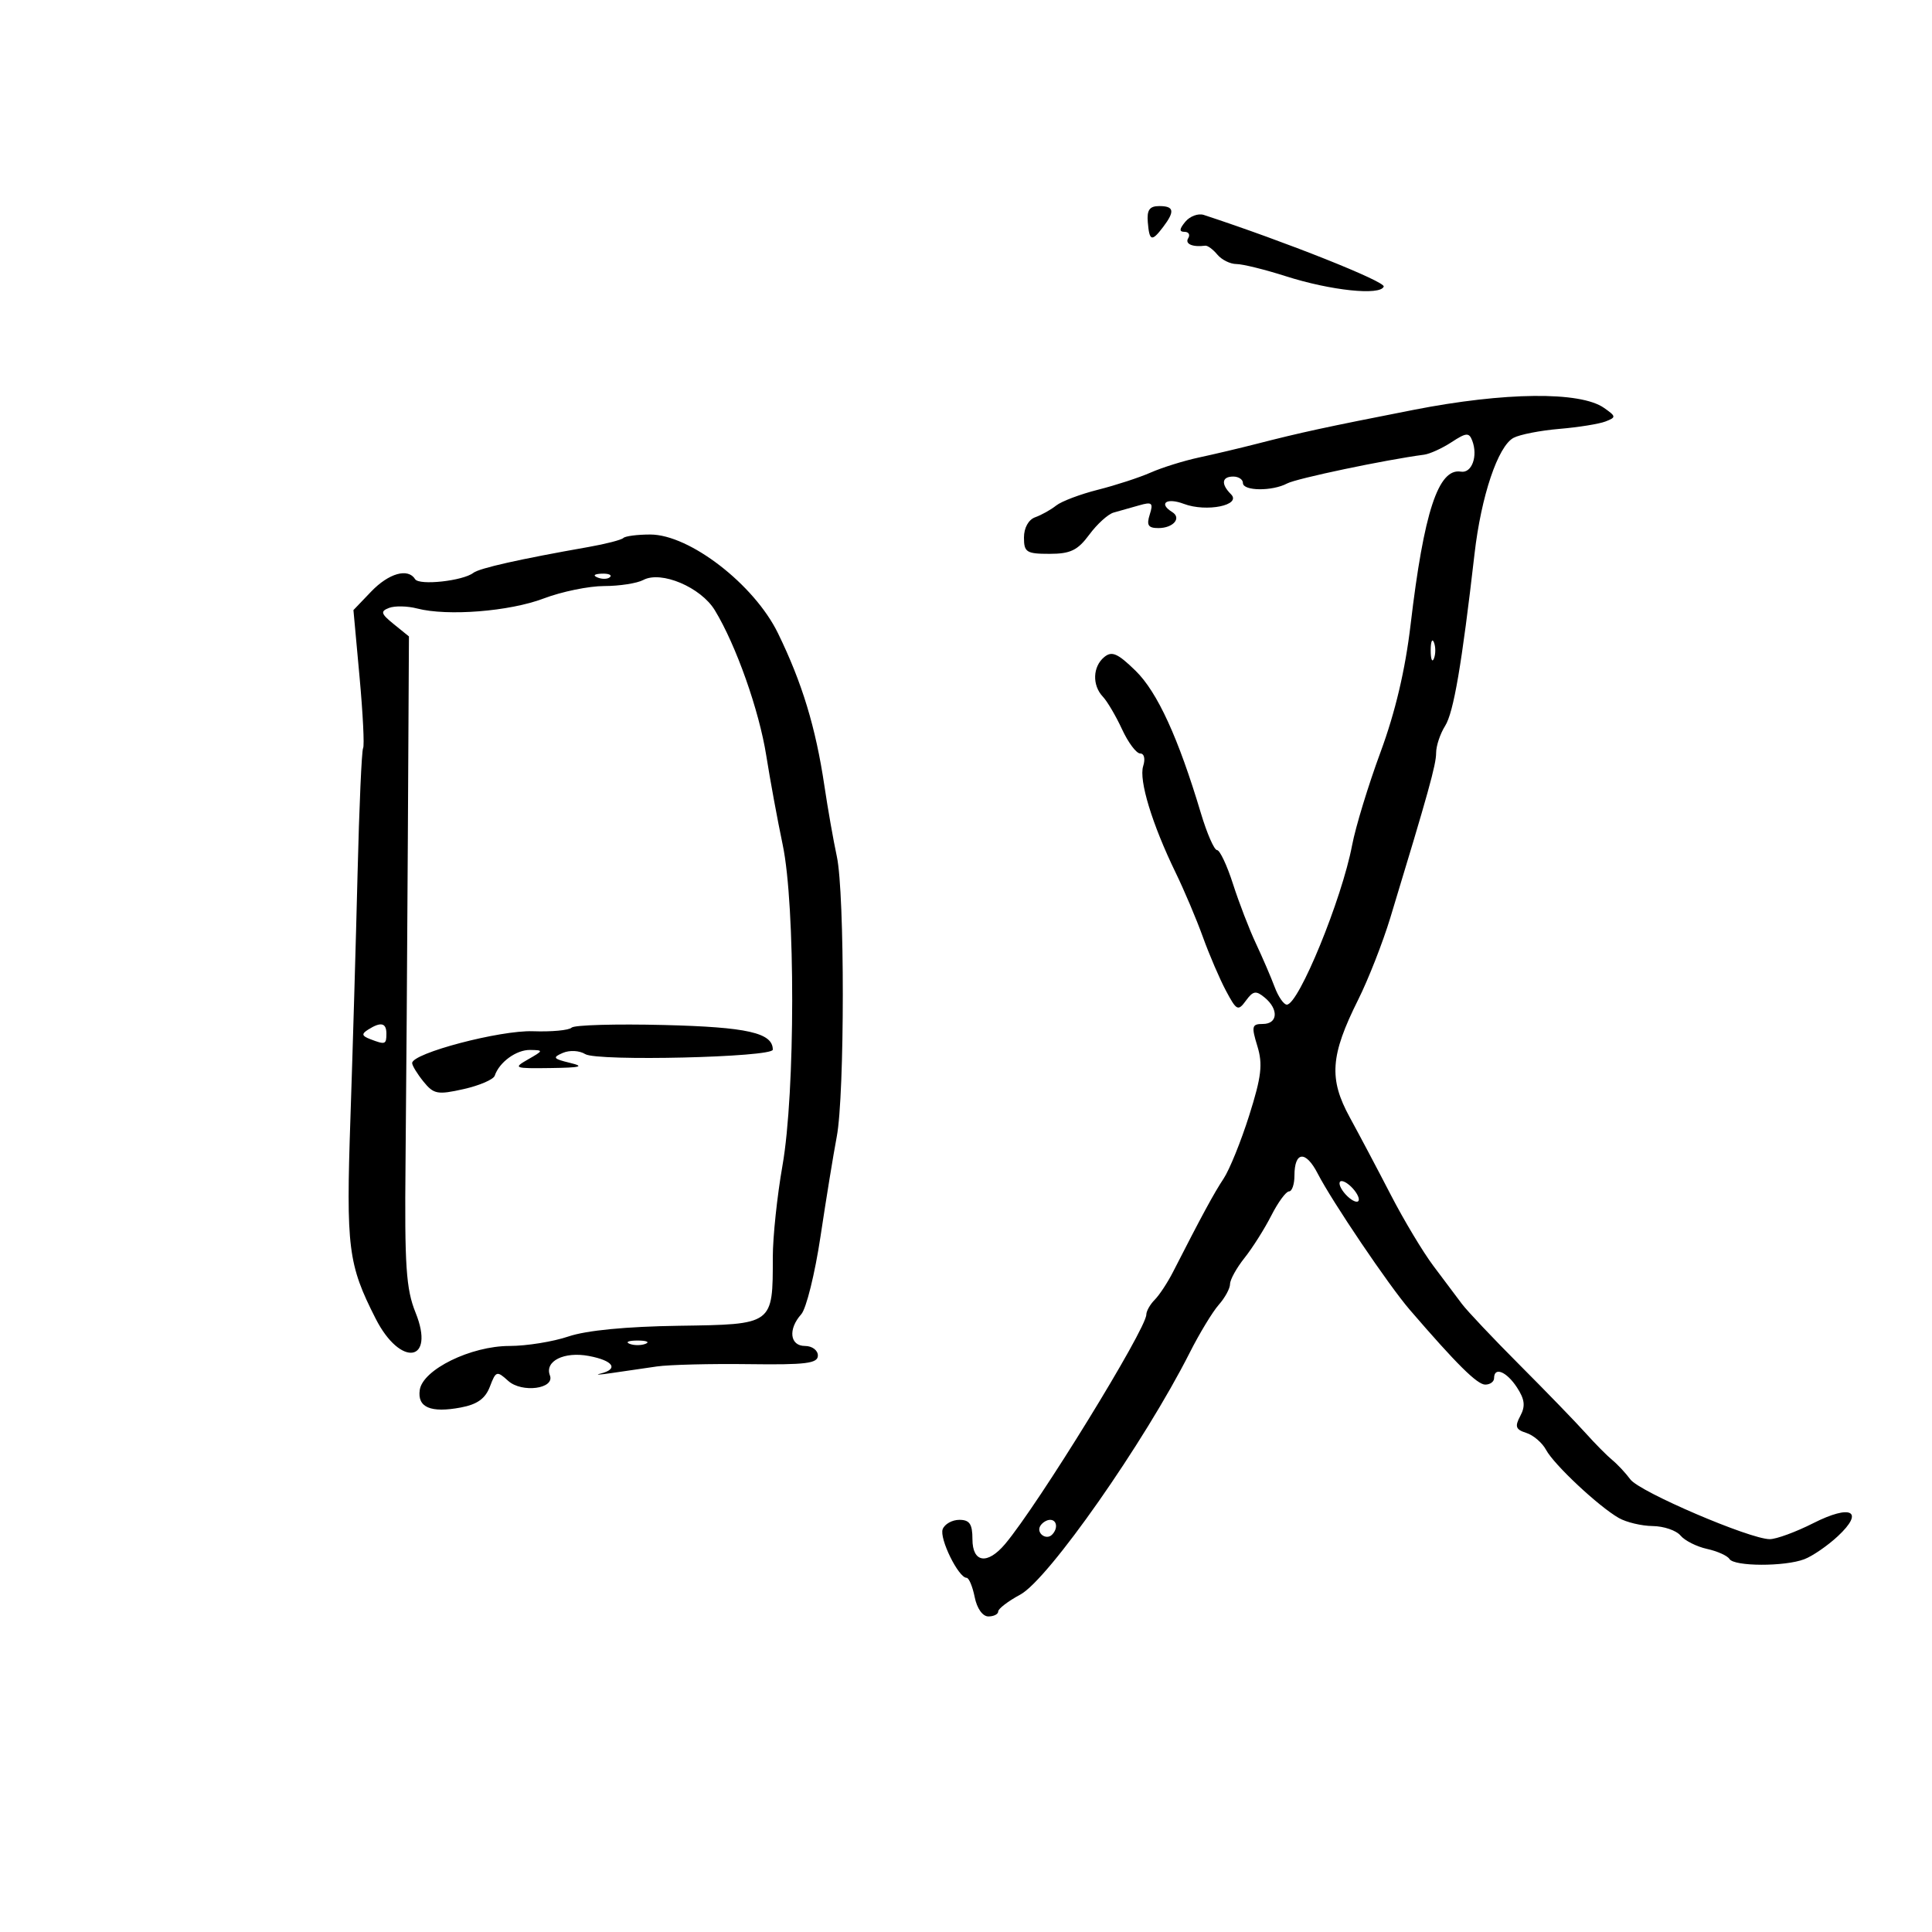 <svg xmlns="http://www.w3.org/2000/svg" width="300" height="300" viewBox="0 0 300 300" version="1.1">
	<path d="M 178.229 34.500 C 178.475 37.464, 178.840 37.579, 180.608 35.250 C 182.464 32.806, 182.316 32, 180.011 32 C 178.501 32, 178.072 32.602, 178.229 34.500 M 184.058 34.430 C 183.113 35.569, 183.079 36, 183.937 36 C 184.586 36, 184.840 36.450, 184.500 37 C 183.957 37.878, 185.186 38.410, 187.154 38.150 C 187.514 38.103, 188.356 38.725, 189.027 39.532 C 189.697 40.339, 191.031 41, 191.992 41 C 192.953 41, 196.414 41.855, 199.684 42.899 C 206.628 45.117, 214.343 45.931, 214.863 44.500 C 215.146 43.723, 199.637 37.547, 186.930 33.376 C 186.067 33.093, 184.774 33.567, 184.058 34.430 M 219.500 63.644 C 205.634 66.365, 202.106 67.129, 195 68.953 C 192.525 69.588, 188.561 70.525, 186.192 71.035 C 183.822 71.544, 180.447 72.596, 178.692 73.372 C 176.936 74.148, 173.250 75.350, 170.500 76.044 C 167.750 76.737, 164.825 77.842, 164 78.500 C 163.175 79.158, 161.713 79.975, 160.750 80.317 C 159.708 80.686, 159 81.961, 159 83.469 C 159 85.752, 159.389 86, 162.970 86 C 166.219 86, 167.342 85.457, 169.151 83.010 C 170.366 81.366, 172.067 79.826, 172.931 79.589 C 173.794 79.353, 175.557 78.854, 176.849 78.481 C 178.895 77.890, 179.112 78.073, 178.531 79.901 C 178.006 81.557, 178.289 82, 179.874 82 C 182.180 82, 183.522 80.441, 182.016 79.510 C 179.832 78.160, 181.153 77.231, 183.824 78.240 C 187.342 79.568, 192.844 78.444, 191.145 76.745 C 189.563 75.163, 189.713 74, 191.500 74 C 192.325 74, 193 74.450, 193 75 C 193 76.261, 197.561 76.305, 199.875 75.067 C 201.318 74.295, 215.119 71.396, 221.129 70.604 C 222.025 70.486, 223.945 69.611, 225.397 68.660 C 227.668 67.172, 228.115 67.136, 228.603 68.407 C 229.528 70.817, 228.545 73.520, 226.847 73.237 C 223.347 72.654, 221.101 79.486, 219.036 97 C 218.208 104.022, 216.660 110.581, 214.363 116.802 C 212.474 121.917, 210.489 128.421, 209.952 131.255 C 208.366 139.615, 201.656 156, 199.818 156 C 199.341 156, 198.488 154.762, 197.923 153.250 C 197.359 151.738, 196.051 148.700, 195.017 146.500 C 193.983 144.300, 192.380 140.137, 191.454 137.250 C 190.528 134.363, 189.413 132, 188.978 132 C 188.542 132, 187.413 129.412, 186.467 126.250 C 182.976 114.573, 179.713 107.457, 176.337 104.162 C 173.550 101.441, 172.648 101.048, 171.459 102.034 C 169.670 103.519, 169.572 106.405, 171.250 108.179 C 171.938 108.905, 173.280 111.188, 174.234 113.250 C 175.187 115.313, 176.455 117, 177.051 117 C 177.672 117, 177.869 117.836, 177.513 118.958 C 176.818 121.150, 178.897 127.976, 182.552 135.500 C 183.888 138.250, 185.792 142.750, 186.784 145.500 C 187.775 148.250, 189.387 152.004, 190.366 153.841 C 192.017 156.941, 192.241 157.052, 193.465 155.379 C 194.583 153.850, 195.029 153.779, 196.392 154.910 C 198.584 156.730, 198.419 159, 196.094 159 C 194.384 159, 194.296 159.354, 195.241 162.433 C 196.106 165.253, 195.882 167.170, 193.982 173.183 C 192.710 177.207, 190.923 181.625, 190.010 183 C 188.510 185.262, 186.647 188.699, 182.151 197.500 C 181.309 199.150, 180.030 201.095, 179.309 201.821 C 178.589 202.548, 178 203.586, 178 204.127 C 178 206.368, 161.197 233.670, 156.075 239.750 C 153.322 243.018, 151 242.675, 151 239 C 151 236.651, 150.559 236, 148.969 236 C 147.851 236, 146.687 236.652, 146.381 237.448 C 145.829 238.888, 148.831 245, 150.091 245 C 150.453 245, 151.020 246.350, 151.350 248 C 151.702 249.760, 152.581 251, 153.475 251 C 154.314 251, 155 250.652, 155 250.227 C 155 249.802, 156.544 248.623, 158.432 247.607 C 162.781 245.264, 177.699 223.963, 184.740 210.042 C 186.258 207.040, 188.287 203.693, 189.250 202.604 C 190.213 201.514, 191 200.067, 191 199.388 C 191 198.709, 192.012 196.881, 193.250 195.327 C 194.488 193.772, 196.358 190.813, 197.407 188.750 C 198.457 186.688, 199.694 185, 200.157 185 C 200.621 185, 201 183.902, 201 182.559 C 201 178.765, 202.742 178.599, 204.605 182.217 C 206.850 186.580, 215.639 199.586, 218.900 203.373 C 226.175 211.821, 229.381 215, 230.627 215 C 231.382 215, 232 214.550, 232 214 C 232 212.182, 233.928 212.961, 235.548 215.433 C 236.764 217.289, 236.888 218.340, 236.072 219.866 C 235.188 221.517, 235.351 221.976, 237.002 222.501 C 238.102 222.850, 239.484 224.035, 240.072 225.134 C 241.304 227.436, 248.233 233.925, 251.371 235.715 C 252.542 236.383, 254.907 236.945, 256.628 236.965 C 258.348 236.984, 260.291 237.646, 260.947 238.436 C 261.602 239.225, 263.452 240.160, 265.058 240.513 C 266.663 240.865, 268.234 241.569, 268.548 242.077 C 269.275 243.255, 277.147 243.278, 280.185 242.111 C 281.458 241.622, 283.795 240.015, 285.379 238.539 C 289.558 234.645, 287.454 233.536, 281.554 236.523 C 278.863 237.885, 275.827 239, 274.808 239 C 271.727 239, 254.596 231.659, 253.166 229.726 C 252.432 228.733, 251.166 227.377, 250.353 226.711 C 249.540 226.045, 247.665 224.150, 246.187 222.500 C 244.709 220.850, 240.125 216.118, 236 211.984 C 231.875 207.850, 227.825 203.566, 227 202.464 C 226.175 201.362, 224.182 198.706, 222.571 196.562 C 220.960 194.418, 217.996 189.477, 215.984 185.582 C 213.973 181.687, 211.095 176.250, 209.591 173.500 C 206.314 167.513, 206.573 163.886, 210.895 155.239 C 212.472 152.082, 214.720 146.350, 215.890 142.500 C 221.808 123.026, 223 118.737, 223 116.913 C 223 115.822, 223.629 113.933, 224.398 112.715 C 225.718 110.623, 226.992 103.167, 228.964 86 C 229.994 77.029, 232.598 69.286, 235.020 67.989 C 235.988 67.471, 239.192 66.845, 242.140 66.597 C 245.088 66.349, 248.308 65.832, 249.295 65.449 C 250.980 64.794, 250.966 64.665, 249.069 63.336 C 245.378 60.750, 233.624 60.873, 219.500 63.644 M 96.793 83.540 C 96.496 83.837, 94.058 84.467, 91.376 84.939 C 80.685 86.822, 74.452 88.222, 73.500 88.954 C 71.867 90.209, 65.084 90.945, 64.459 89.934 C 63.363 88.161, 60.365 89.009, 57.627 91.867 L 54.881 94.734 55.831 105.117 C 56.354 110.828, 56.601 115.801, 56.382 116.169 C 56.162 116.537, 55.775 125.312, 55.522 135.669 C 55.269 146.026, 54.770 163.108, 54.414 173.629 C 53.729 193.815, 54.046 196.334, 58.333 204.760 C 62.201 212.365, 67.645 211.534, 64.525 203.815 C 63.052 200.169, 62.811 196.555, 62.971 180.500 C 63.075 170.050, 63.237 147.398, 63.330 130.162 L 63.500 98.824 61.149 96.920 C 59.138 95.291, 59.032 94.925, 60.415 94.394 C 61.305 94.053, 63.263 94.094, 64.767 94.485 C 69.467 95.709, 79.117 94.947, 84.417 92.933 C 87.212 91.870, 91.442 91.001, 93.816 91.001 C 96.189 91, 98.924 90.576, 99.892 90.058 C 102.662 88.575, 108.826 91.185, 111.001 94.762 C 114.299 100.184, 117.877 110.304, 118.990 117.357 C 119.586 121.129, 120.731 127.346, 121.536 131.173 C 123.520 140.605, 123.499 169.651, 121.500 181 C 120.677 185.675, 120.002 192.058, 120.001 195.185 C 119.999 205.750, 120.135 205.650, 105.394 205.865 C 97.229 205.984, 91.048 206.583, 88.273 207.525 C 85.885 208.336, 81.767 209, 79.122 209 C 73.120 209, 65.645 212.662, 65.180 215.829 C 64.782 218.540, 66.871 219.434, 71.553 218.556 C 74.109 218.077, 75.362 217.177, 76.071 215.314 C 76.998 212.874, 77.150 212.826, 78.908 214.417 C 81.028 216.336, 86.191 215.660, 85.388 213.569 C 84.540 211.359, 87.594 209.833, 91.424 210.552 C 95.243 211.268, 96.121 212.585, 93.250 213.291 C 92.287 213.527, 93.075 213.487, 95 213.202 C 96.925 212.917, 100.075 212.458, 102 212.183 C 103.925 211.908, 110.338 211.747, 116.250 211.825 C 125.152 211.944, 127 211.713, 127 210.484 C 127 209.667, 126.102 209, 125 209 C 122.646 209, 122.338 206.396, 124.416 204.079 C 125.195 203.210, 126.541 197.775, 127.407 192 C 128.274 186.225, 129.409 179.250, 129.931 176.500 C 131.176 169.946, 131.185 138.765, 129.945 133 C 129.412 130.525, 128.541 125.575, 128.009 122 C 126.661 112.939, 124.545 105.992, 120.798 98.315 C 117.107 90.754, 107.069 83, 100.971 83 C 98.970 83, 97.090 83.243, 96.793 83.540 M 92.813 89.683 C 93.534 89.972, 94.397 89.936, 94.729 89.604 C 95.061 89.272, 94.471 89.036, 93.417 89.079 C 92.252 89.127, 92.015 89.364, 92.813 89.683 M 222.158 101 C 222.158 102.375, 222.385 102.938, 222.662 102.250 C 222.940 101.563, 222.940 100.438, 222.662 99.750 C 222.385 99.063, 222.158 99.625, 222.158 101 M 57.166 159.876 C 56.102 160.551, 56.169 160.851, 57.498 161.361 C 59.825 162.254, 60 162.193, 60 160.500 C 60 158.817, 59.137 158.627, 57.166 159.876 M 88.758 159.571 C 88.350 159.982, 85.650 160.233, 82.758 160.130 C 77.647 159.948, 64 163.543, 64 165.072 C 64 165.460, 64.791 166.755, 65.757 167.949 C 67.346 169.910, 67.946 170.022, 71.989 169.114 C 74.450 168.561, 76.625 167.626, 76.821 167.036 C 77.523 164.932, 80.178 163.001, 82.321 163.035 C 84.416 163.070, 84.404 163.126, 82 164.500 C 79.632 165.854, 79.817 165.925, 85.500 165.846 C 90.186 165.782, 90.843 165.605, 88.500 165.039 C 85.895 164.410, 85.748 164.207, 87.382 163.499 C 88.448 163.038, 89.967 163.119, 90.882 163.685 C 92.729 164.827, 120 164.178, 120 162.992 C 120 160.377, 116.060 159.484, 103.098 159.162 C 95.619 158.976, 89.166 159.160, 88.758 159.571 M 208 183.755 C 208 184.305, 208.675 185.315, 209.500 186 C 210.337 186.694, 211 186.803, 211 186.245 C 211 185.695, 210.325 184.685, 209.500 184 C 208.663 183.306, 208 183.197, 208 183.755 M 97.750 208.662 C 98.438 208.940, 99.563 208.940, 100.250 208.662 C 100.938 208.385, 100.375 208.158, 99 208.158 C 97.625 208.158, 97.063 208.385, 97.750 208.662 M 161.543 236.931 C 160.860 238.036, 162.437 239.230, 163.361 238.306 C 164.311 237.355, 164.134 236, 163.059 236 C 162.541 236, 161.859 236.419, 161.543 236.931" stroke="none" fill="black" fill-rule="evenodd"/>
</svg>